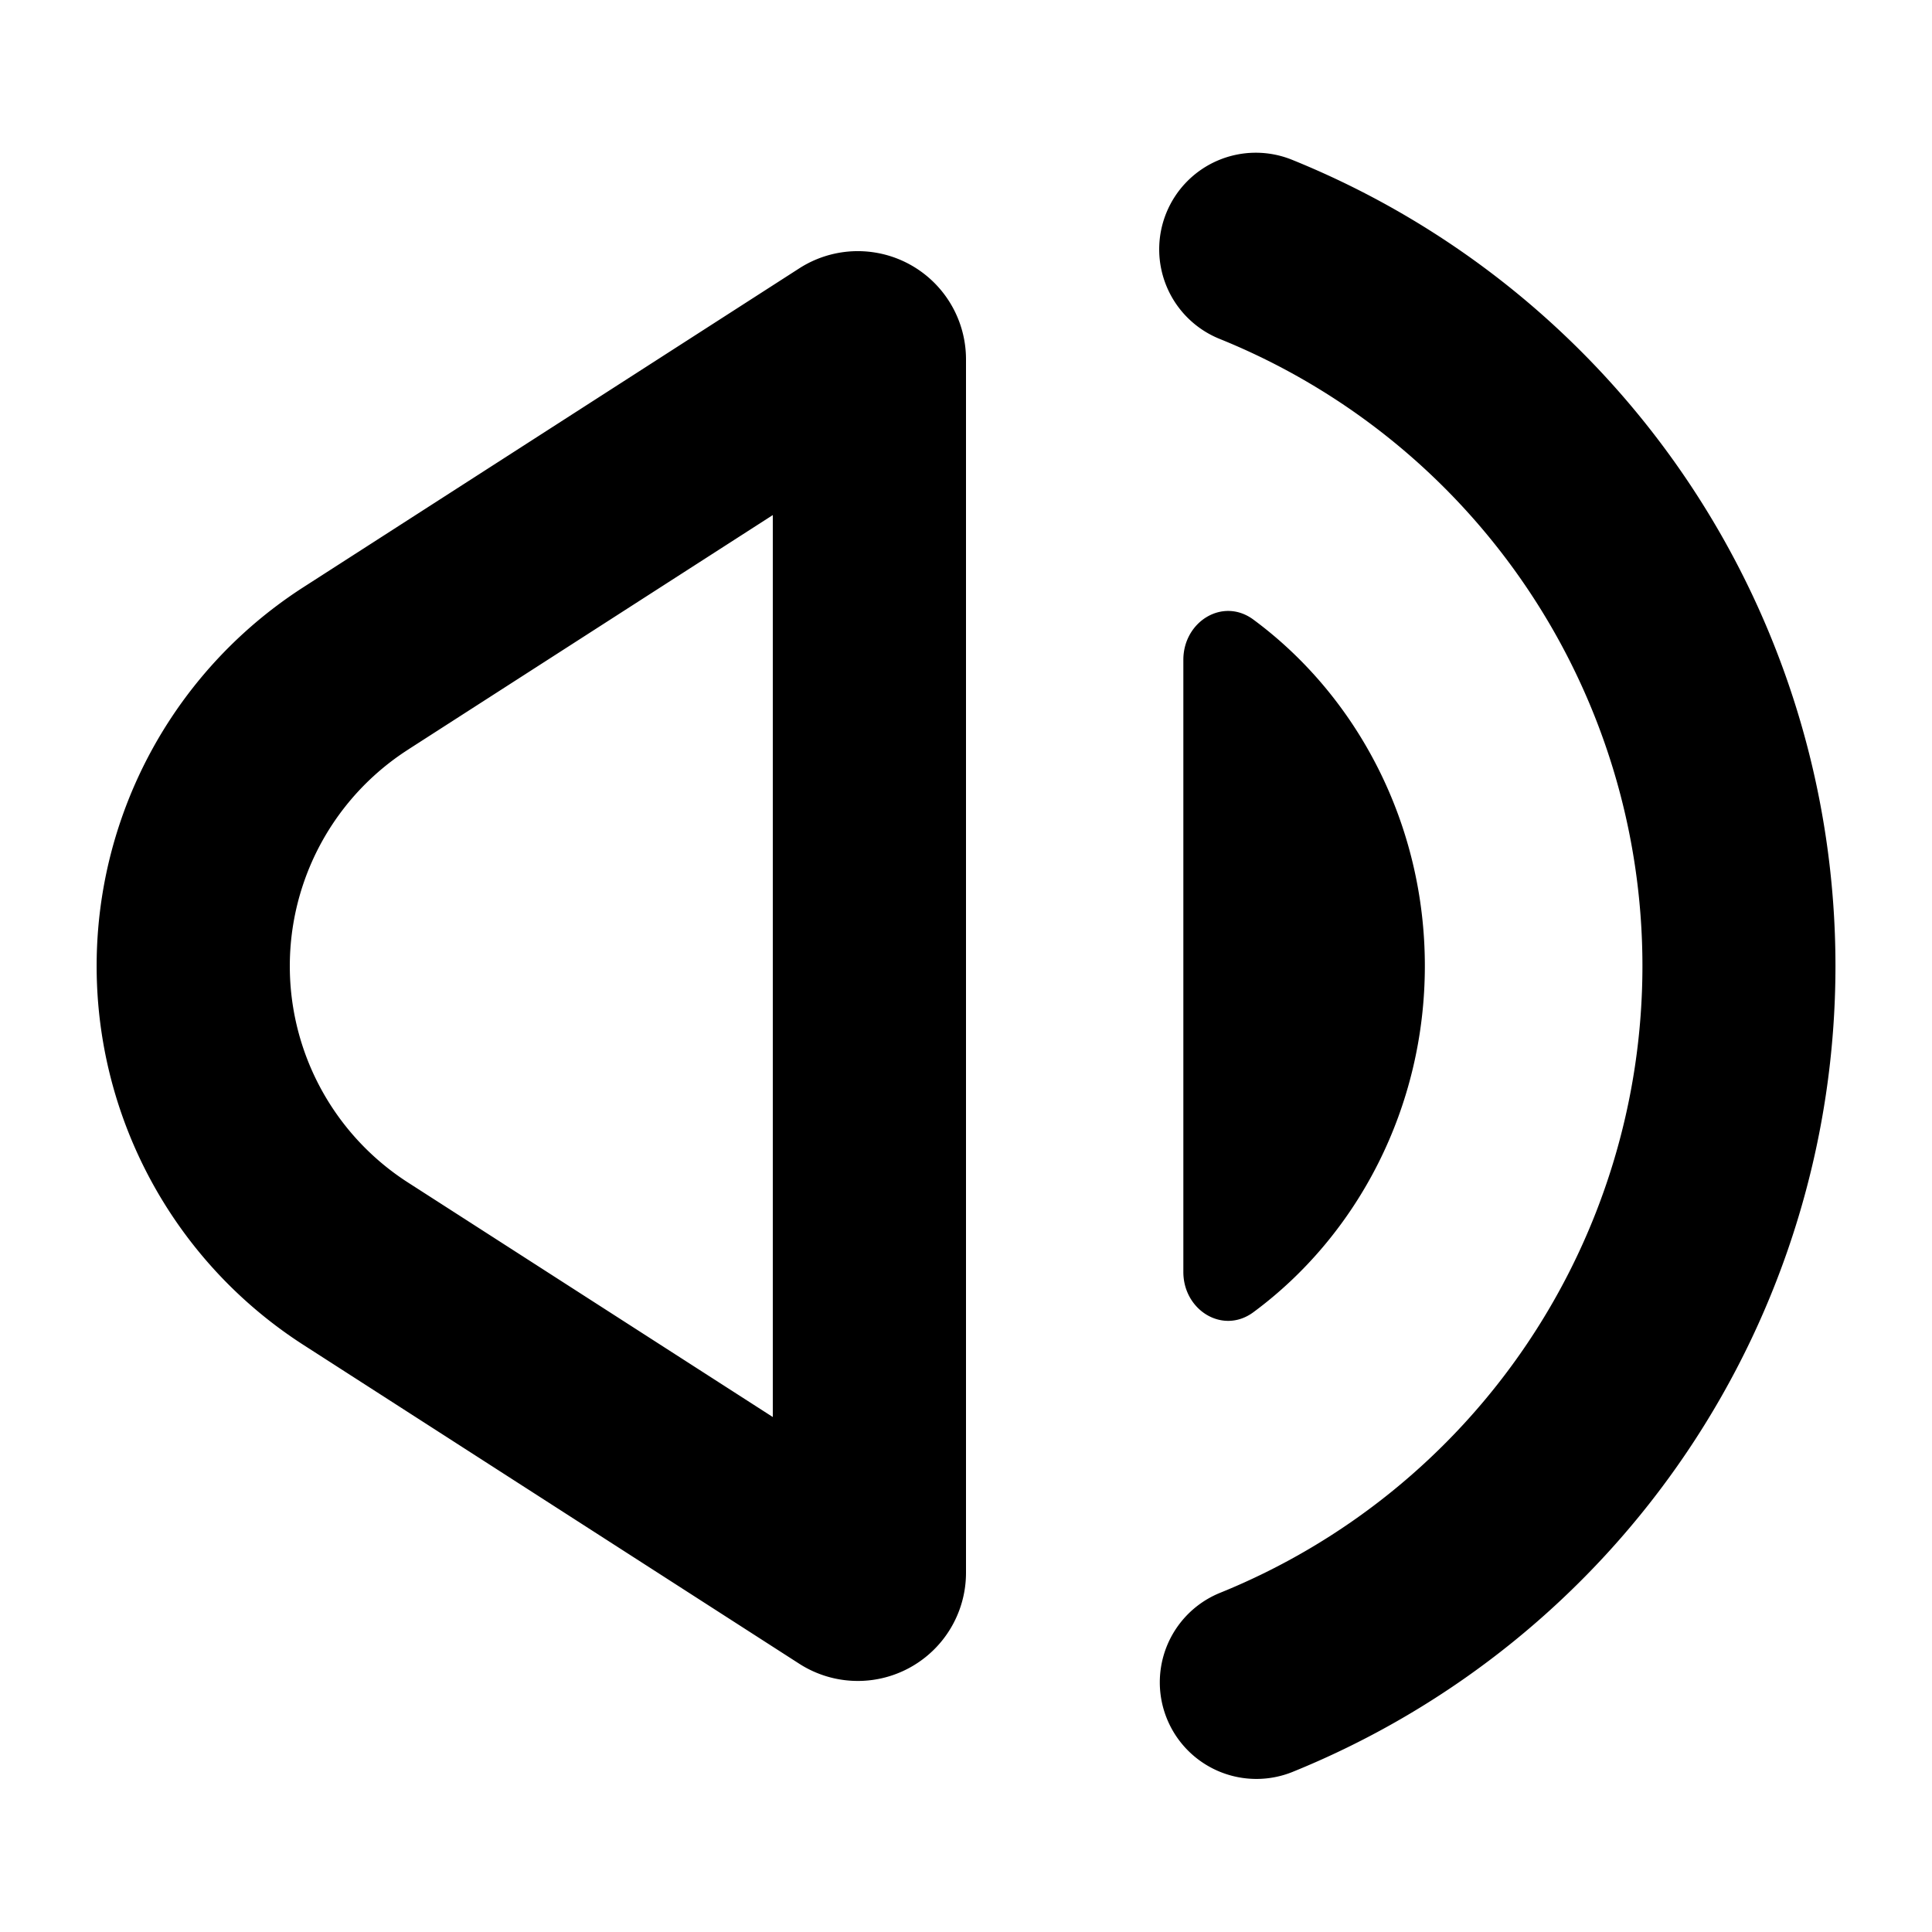 <svg viewBox="0 0 20 20" xmlns="http://www.w3.org/2000/svg">
  <path
    fill-rule="evenodd"
    clip-rule="evenodd"
    d="M12.073 2.206a1 1 0 0 1 1.302-.552 9.003 9.003 0 0 1 0 16.691 1 1 0 0 1-.75-1.854 7.002 7.002 0 0 0 0-12.983 1 1 0 0 1-.552-1.302Zm.177 10.962c0 .395.408.65.725.416 1.083-.8 1.775-2.123 1.775-3.585 0-1.461-.692-2.785-1.775-3.585-.317-.234-.725.021-.725.416v6.339ZM13.084 10v.045-.09V10Zm-8.86-2.24L8 5.332v9.337l-3.777-2.428a2.663 2.663 0 0 1 0-4.48ZM10 3.72a1.12 1.12 0 0 0-1.726-.942l-5.132 3.3a4.663 4.663 0 0 0 0 7.845l5.132 3.3A1.12 1.12 0 0 0 10 16.28V3.72Z"
  />
</svg>

